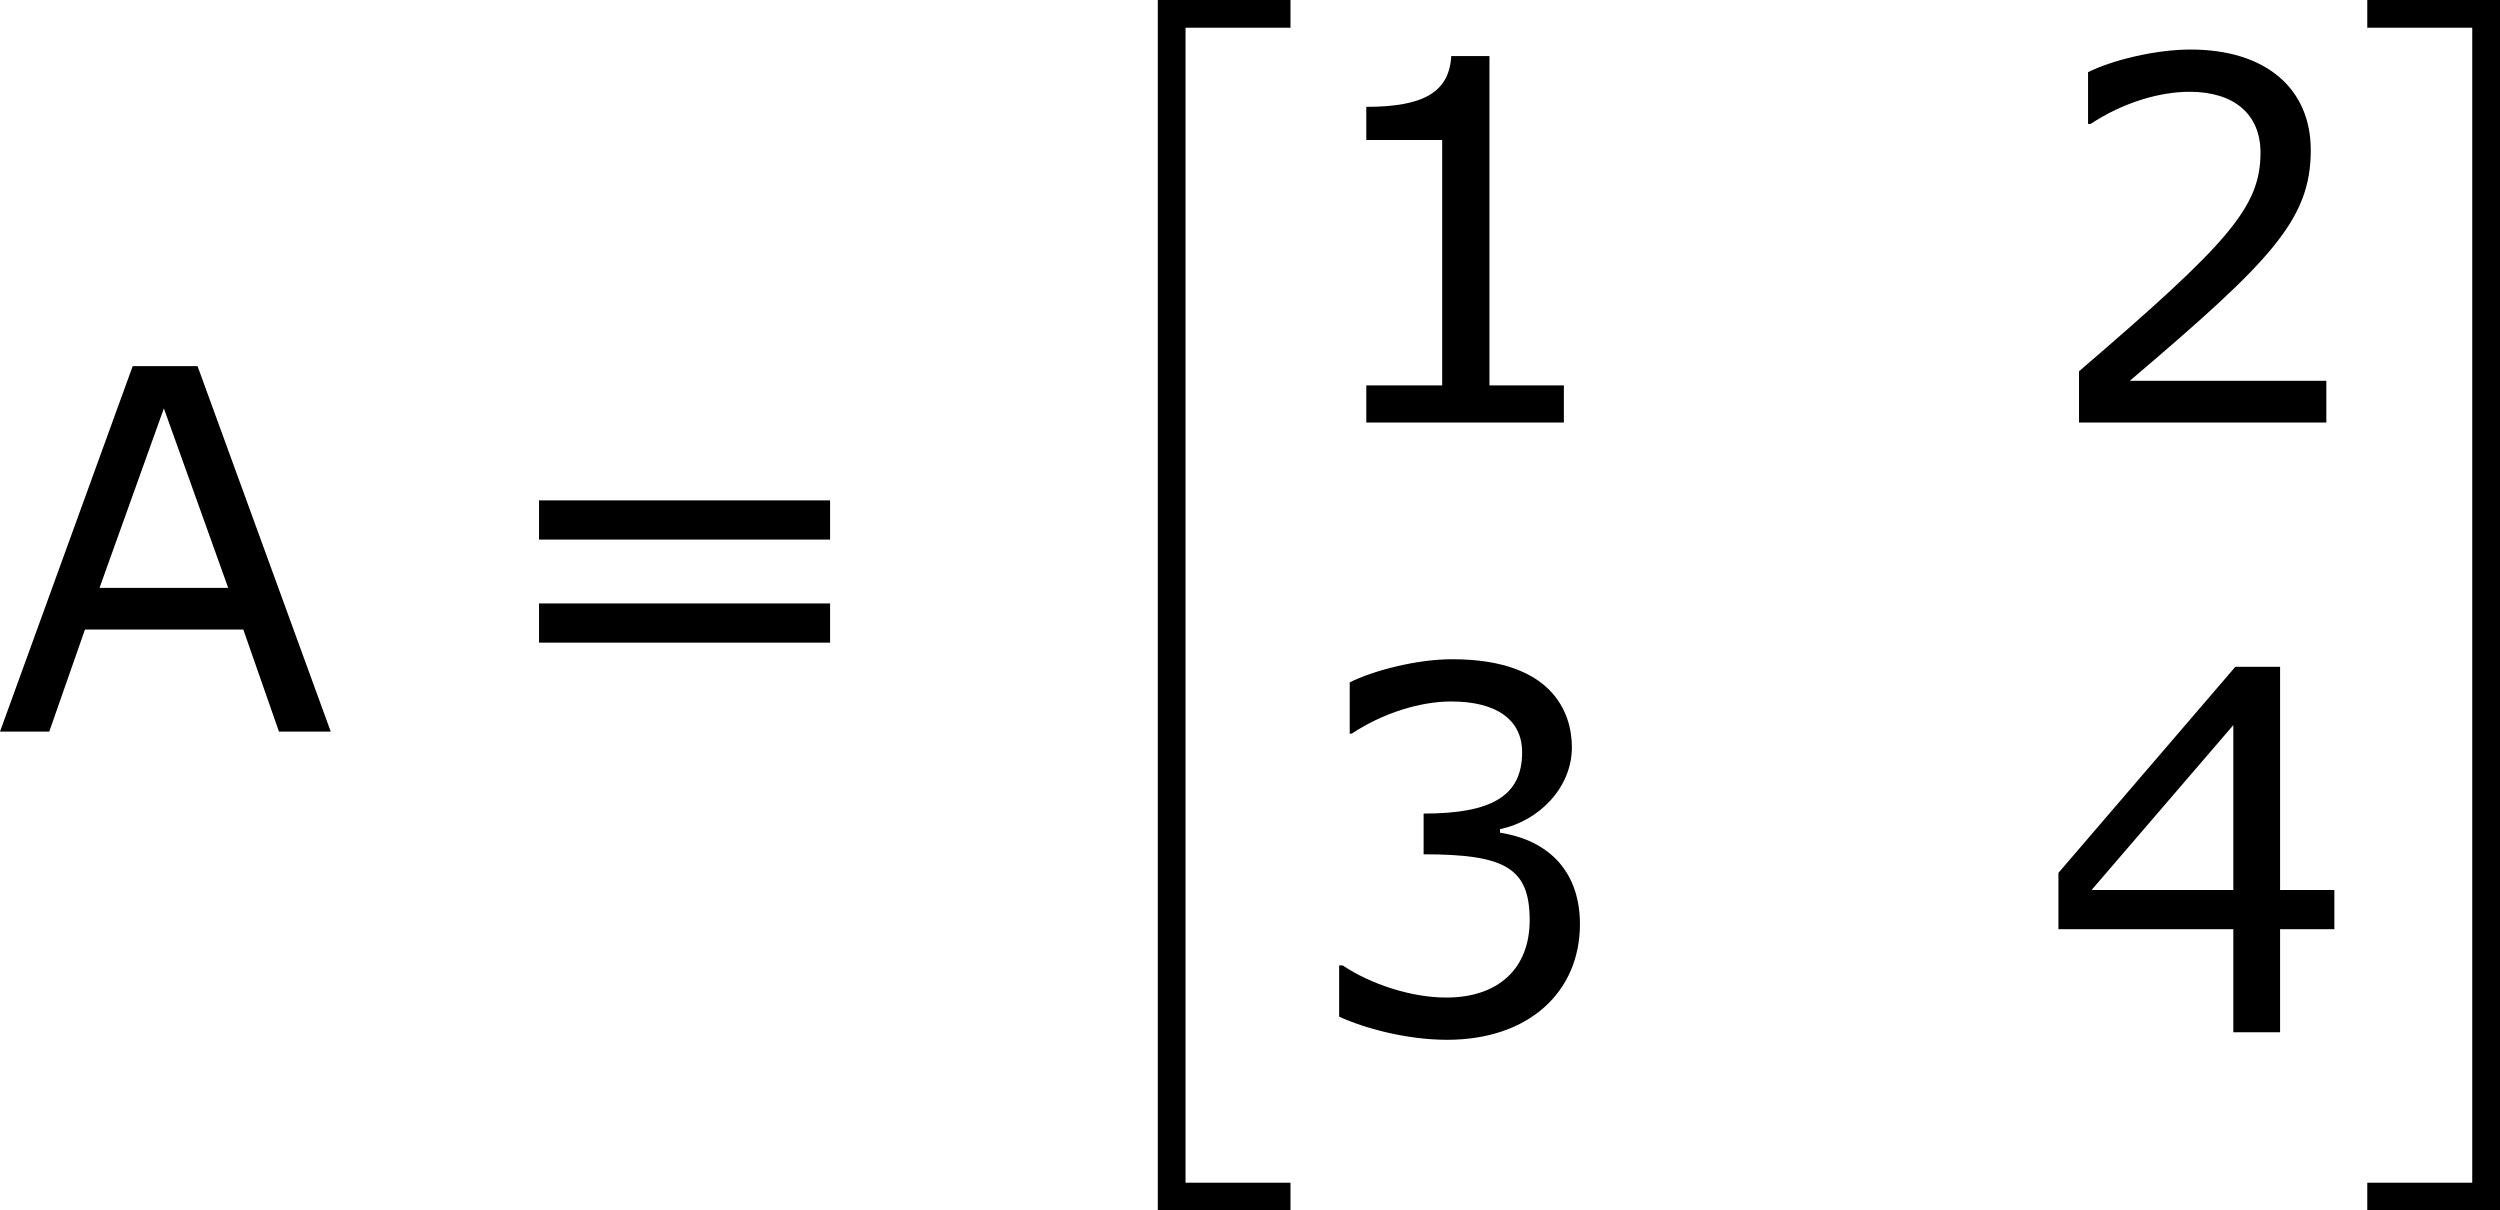 <?xml version='1.0' encoding='UTF-8'?>
<!-- Generated by CodeCogs with dvisvgm 3.2.2 -->
<svg version='1.1' xmlns='http://www.w3.org/2000/svg' xmlns:xlink='http://www.w3.org/1999/xlink' width='66.935pt' height='32.409pt' viewBox='-.24 -.228 66.935 32.409'>
<defs>
<path id='g0-20' d='M2.989 28.202H6.133V27.545H3.646V.179H6.133V-.478H2.989V28.202Z'/>
<path id='g0-21' d='M2.654 27.545H.167V28.202H3.312V-.478H.167V.179H2.654V27.545Z'/>
<path id='g2-49' d='M6.301 0V-.881H4.538V-8.683H3.633C3.585-7.837 2.99-7.48 1.62-7.48V-6.694H3.418V-.881H1.62V0H6.301Z'/>
<path id='g2-50' d='M6.801 0V-.989H2.144C5.491-3.835 6.432-4.8 6.432-6.455C6.432-7.92 5.36-8.838 3.585-8.838C2.728-8.838 1.703-8.576 1.155-8.302V-7.075H1.215C1.989-7.587 2.859-7.837 3.561-7.837C4.621-7.837 5.241-7.301 5.241-6.396C5.241-5.098 4.478-4.252 .941-1.215V0H6.801Z'/>
<path id='g2-51' d='M6.682-2.561C6.682-3.752 6.003-4.538 4.788-4.728V-4.812C5.705-5.002 6.491-5.789 6.491-6.753C6.491-7.563 6.039-8.838 3.657-8.838C2.799-8.838 1.775-8.564 1.227-8.29V-7.075H1.274C2.013-7.563 2.894-7.837 3.633-7.837C4.717-7.837 5.312-7.396 5.312-6.634C5.312-5.61 4.609-5.181 2.978-5.181V-4.216C4.907-4.216 5.491-3.895 5.491-2.656C5.491-1.501 4.74-.822 3.514-.822C2.68-.822 1.715-1.143 1.06-1.584H.977V-.369C1.572-.095 2.573 .179 3.537 .179C5.467 .179 6.682-.953 6.682-2.561Z'/>
<path id='g2-52' d='M6.991-2.442V-3.371H5.705V-8.659H4.645L.453-3.776V-2.442H4.597V0H5.705V-2.442H6.991ZM4.597-3.371H1.239L4.597-7.277V-3.371Z'/>
<path id='g2-61' d='M8.325-4.55V-5.479H1.429V-4.55H8.325ZM8.325-2.108V-3.037H1.429V-2.108H8.325Z'/>
<path id='g2-65' d='M7.992 0L4.836-8.659H3.299L.155 0H1.322L2.168-2.418H5.92L6.765 0H7.992ZM5.562-3.406H2.513L4.038-7.658L5.562-3.406Z'/>
</defs>
<g id='page1' transform='matrix(1.13 0 0 1.13 -64.162 -61.133)'>
<use x='56.413' y='71.233' xlink:href='#g2-65'/>
<use x='67.911' y='71.233' xlink:href='#g2-61'/>
<use x='81.012' y='54.376' xlink:href='#g0-20'/>
<use x='87.321' y='63.91' xlink:href='#g2-49'/>
<use x='104.887' y='63.91' xlink:href='#g2-50'/>
<use x='87.321' y='78.356' xlink:href='#g2-51'/>
<use x='104.887' y='78.356' xlink:href='#g2-52'/>
<use x='112.491' y='54.376' xlink:href='#g0-21'/>
</g>
</svg>
